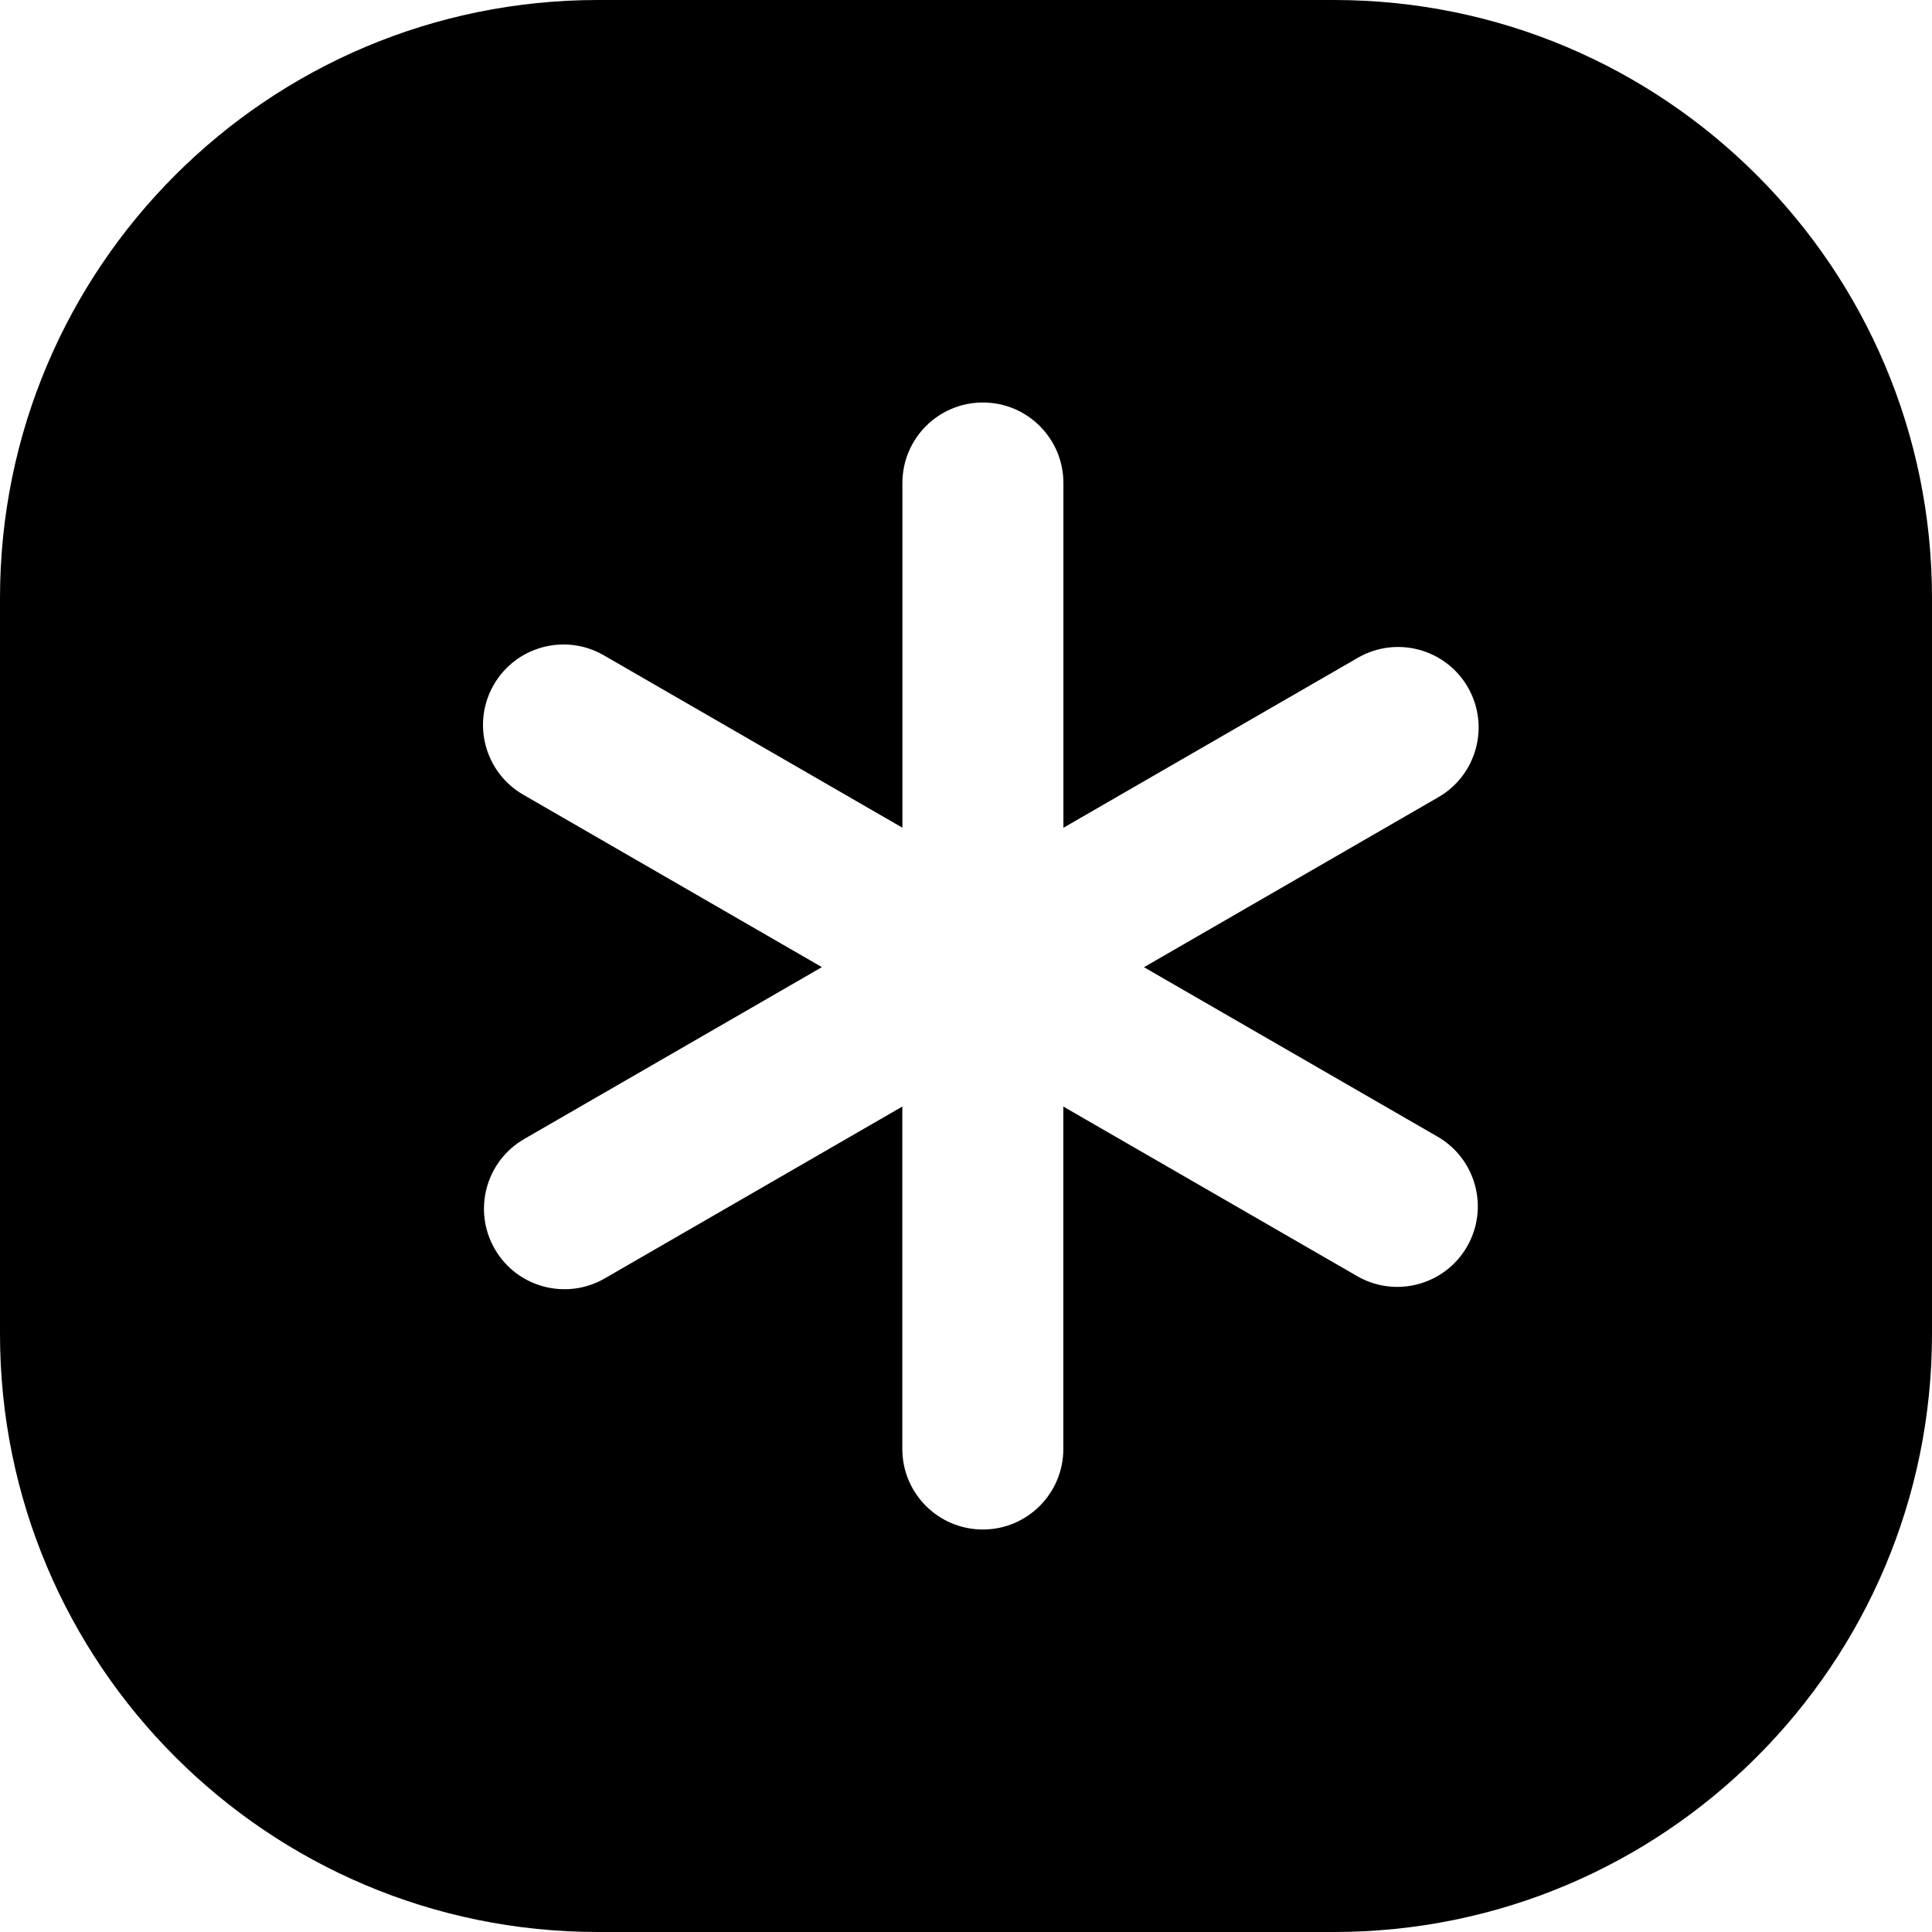 <svg width="24" height="24" viewBox="0 0 24 24" fill="none" xmlns="http://www.w3.org/2000/svg">
<path d="M7.429 0C3.326 0 0 3.326 0 7.429V16.571C0 20.674 3.326 24 7.429 24H16.571C20.674 24 24 20.674 24 16.571V7.429C24 3.326 20.674 0 16.571 0H7.429ZM13.21 6V10.283L16.868 8.171C17.346 7.895 17.958 8.059 18.234 8.537C18.51 9.016 18.346 9.627 17.868 9.903L14.211 12.015L17.858 14.12C18.336 14.396 18.5 15.008 18.224 15.486C17.947 15.965 17.336 16.128 16.858 15.852L13.209 13.746V18C13.209 18.552 12.762 19 12.209 19C11.657 19 11.209 18.552 11.209 18V13.746L7.512 15.881C7.034 16.157 6.422 15.994 6.146 15.515C5.87 15.037 6.034 14.425 6.512 14.149L10.21 12.014L6.5 9.872C6.022 9.596 5.858 8.984 6.134 8.506C6.41 8.028 7.022 7.864 7.5 8.14L11.21 10.282V6C11.21 5.448 11.657 5 12.21 5C12.762 5 13.21 5.448 13.21 6Z" fill="black"/>
</svg>
